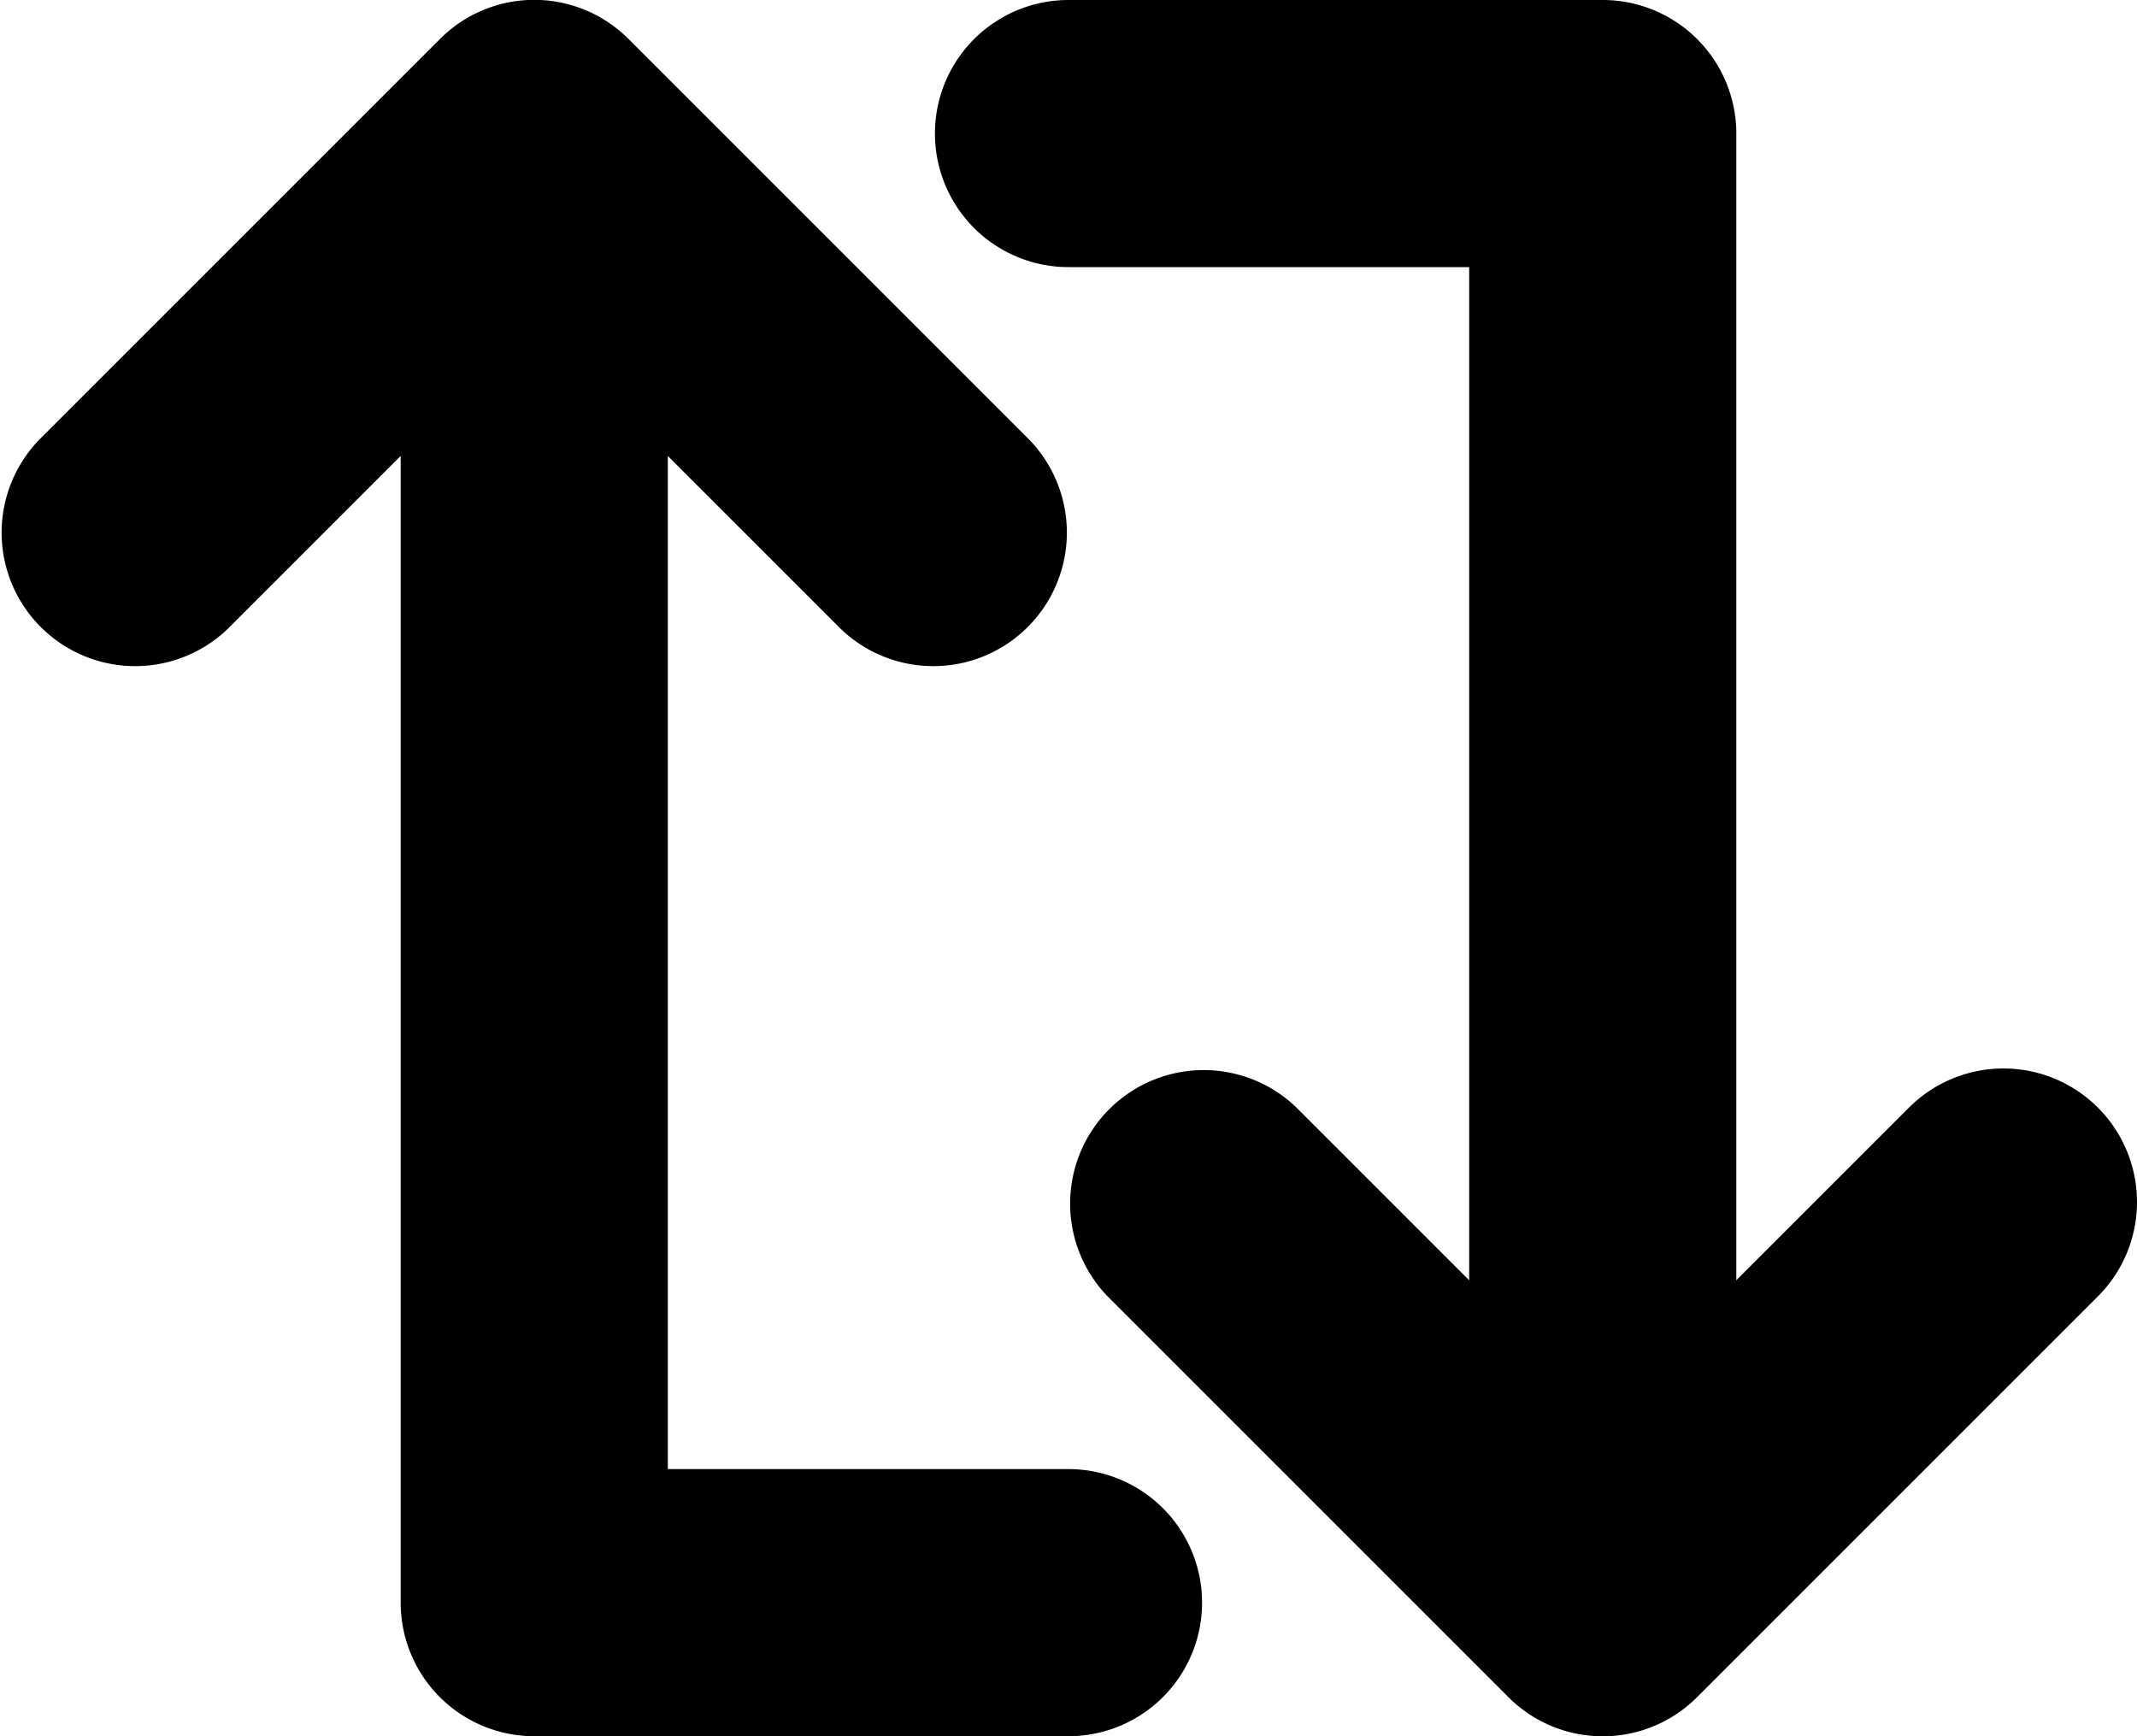 <svg xmlns="http://www.w3.org/2000/svg" viewBox="0 0 16 13" preserveAspectRatio="xMidYMin meet"><g><path d="M8 11H5V3.414l1.293 1.293a1 1 0 0 0 1.414-1.414l-3-3a.997.997 0 0 0-1.414 0l-3 3a1 1 0 0 0 1.414 1.414L3 3.414V12a1 1 0 0 0 1 1h4a1 1 0 0 0 0-2z"/><path d="M16 9a1 1 0 0 0-1.707-.707L13 9.586V1a1 1 0 0 0-1-1H8a1 1 0 0 0 0 2h3v7.586L9.707 8.293a1 1 0 0 0-1.414 1.414l2.999 2.999a.998.998 0 0 0 1.415.001l2.999-2.999A.998.998 0 0 0 16 9z"/></g></svg>